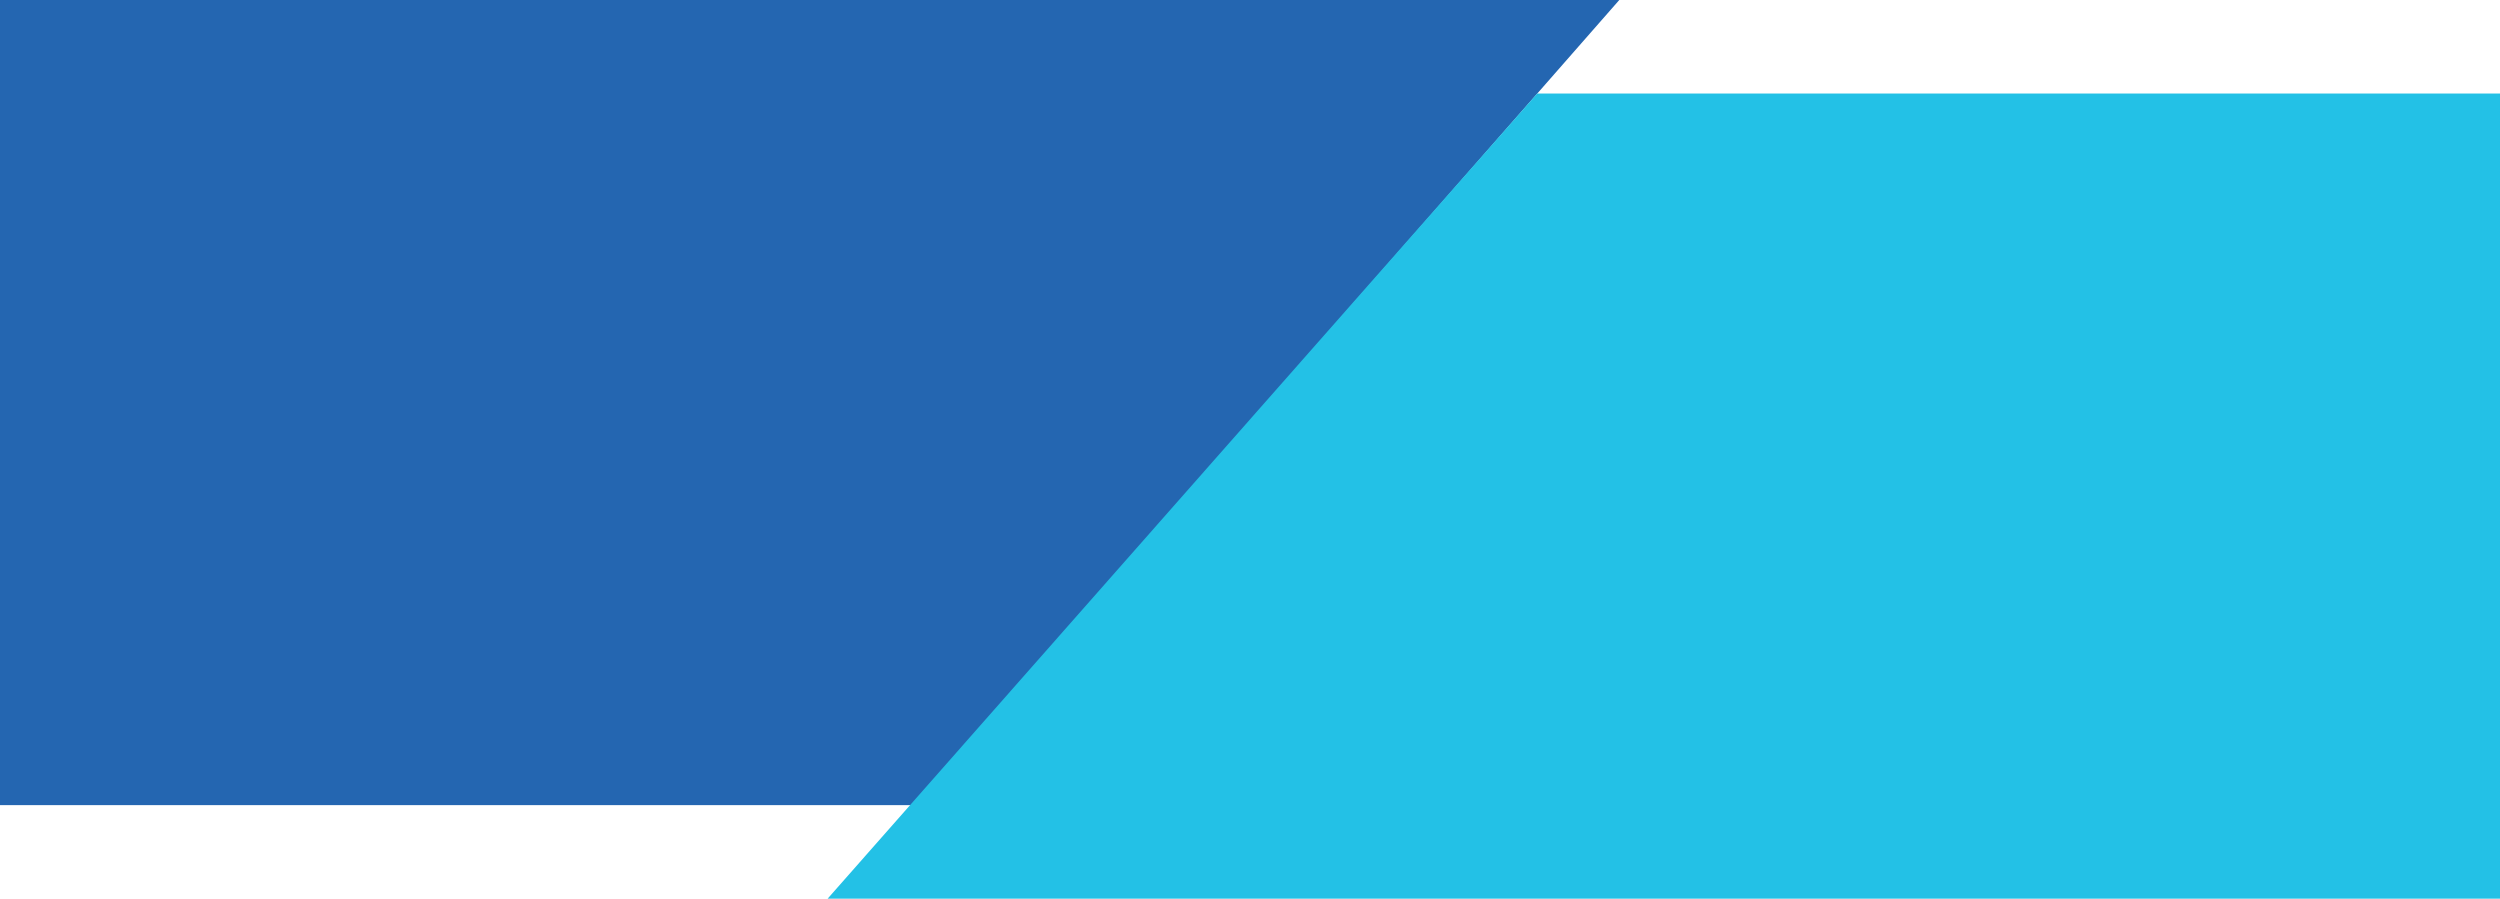 <?xml version="1.0" encoding="utf-8"?>
<!-- Generator: Adobe Illustrator 18.1.1, SVG Export Plug-In . SVG Version: 6.00 Build 0)  -->
<!DOCTYPE svg PUBLIC "-//W3C//DTD SVG 1.1//EN" "http://www.w3.org/Graphics/SVG/1.1/DTD/svg11.dtd">
<svg version="1.1" id="Layer_1" xmlns="http://www.w3.org/2000/svg" xmlns:xlink="http://www.w3.org/1999/xlink" x="0px" y="0px"
	 viewBox="0 474 612 220" enable-background="new 0 474 612 220" xml:space="preserve">
<polygon fill="#2466B1" points="0,474 396.4,474 223.6,671.1 0,671.1 "/>
<polygon fill="#23C1E6" points="612,694 202.6,694 376.3,496.9 612,496.9 "/>
</svg>

